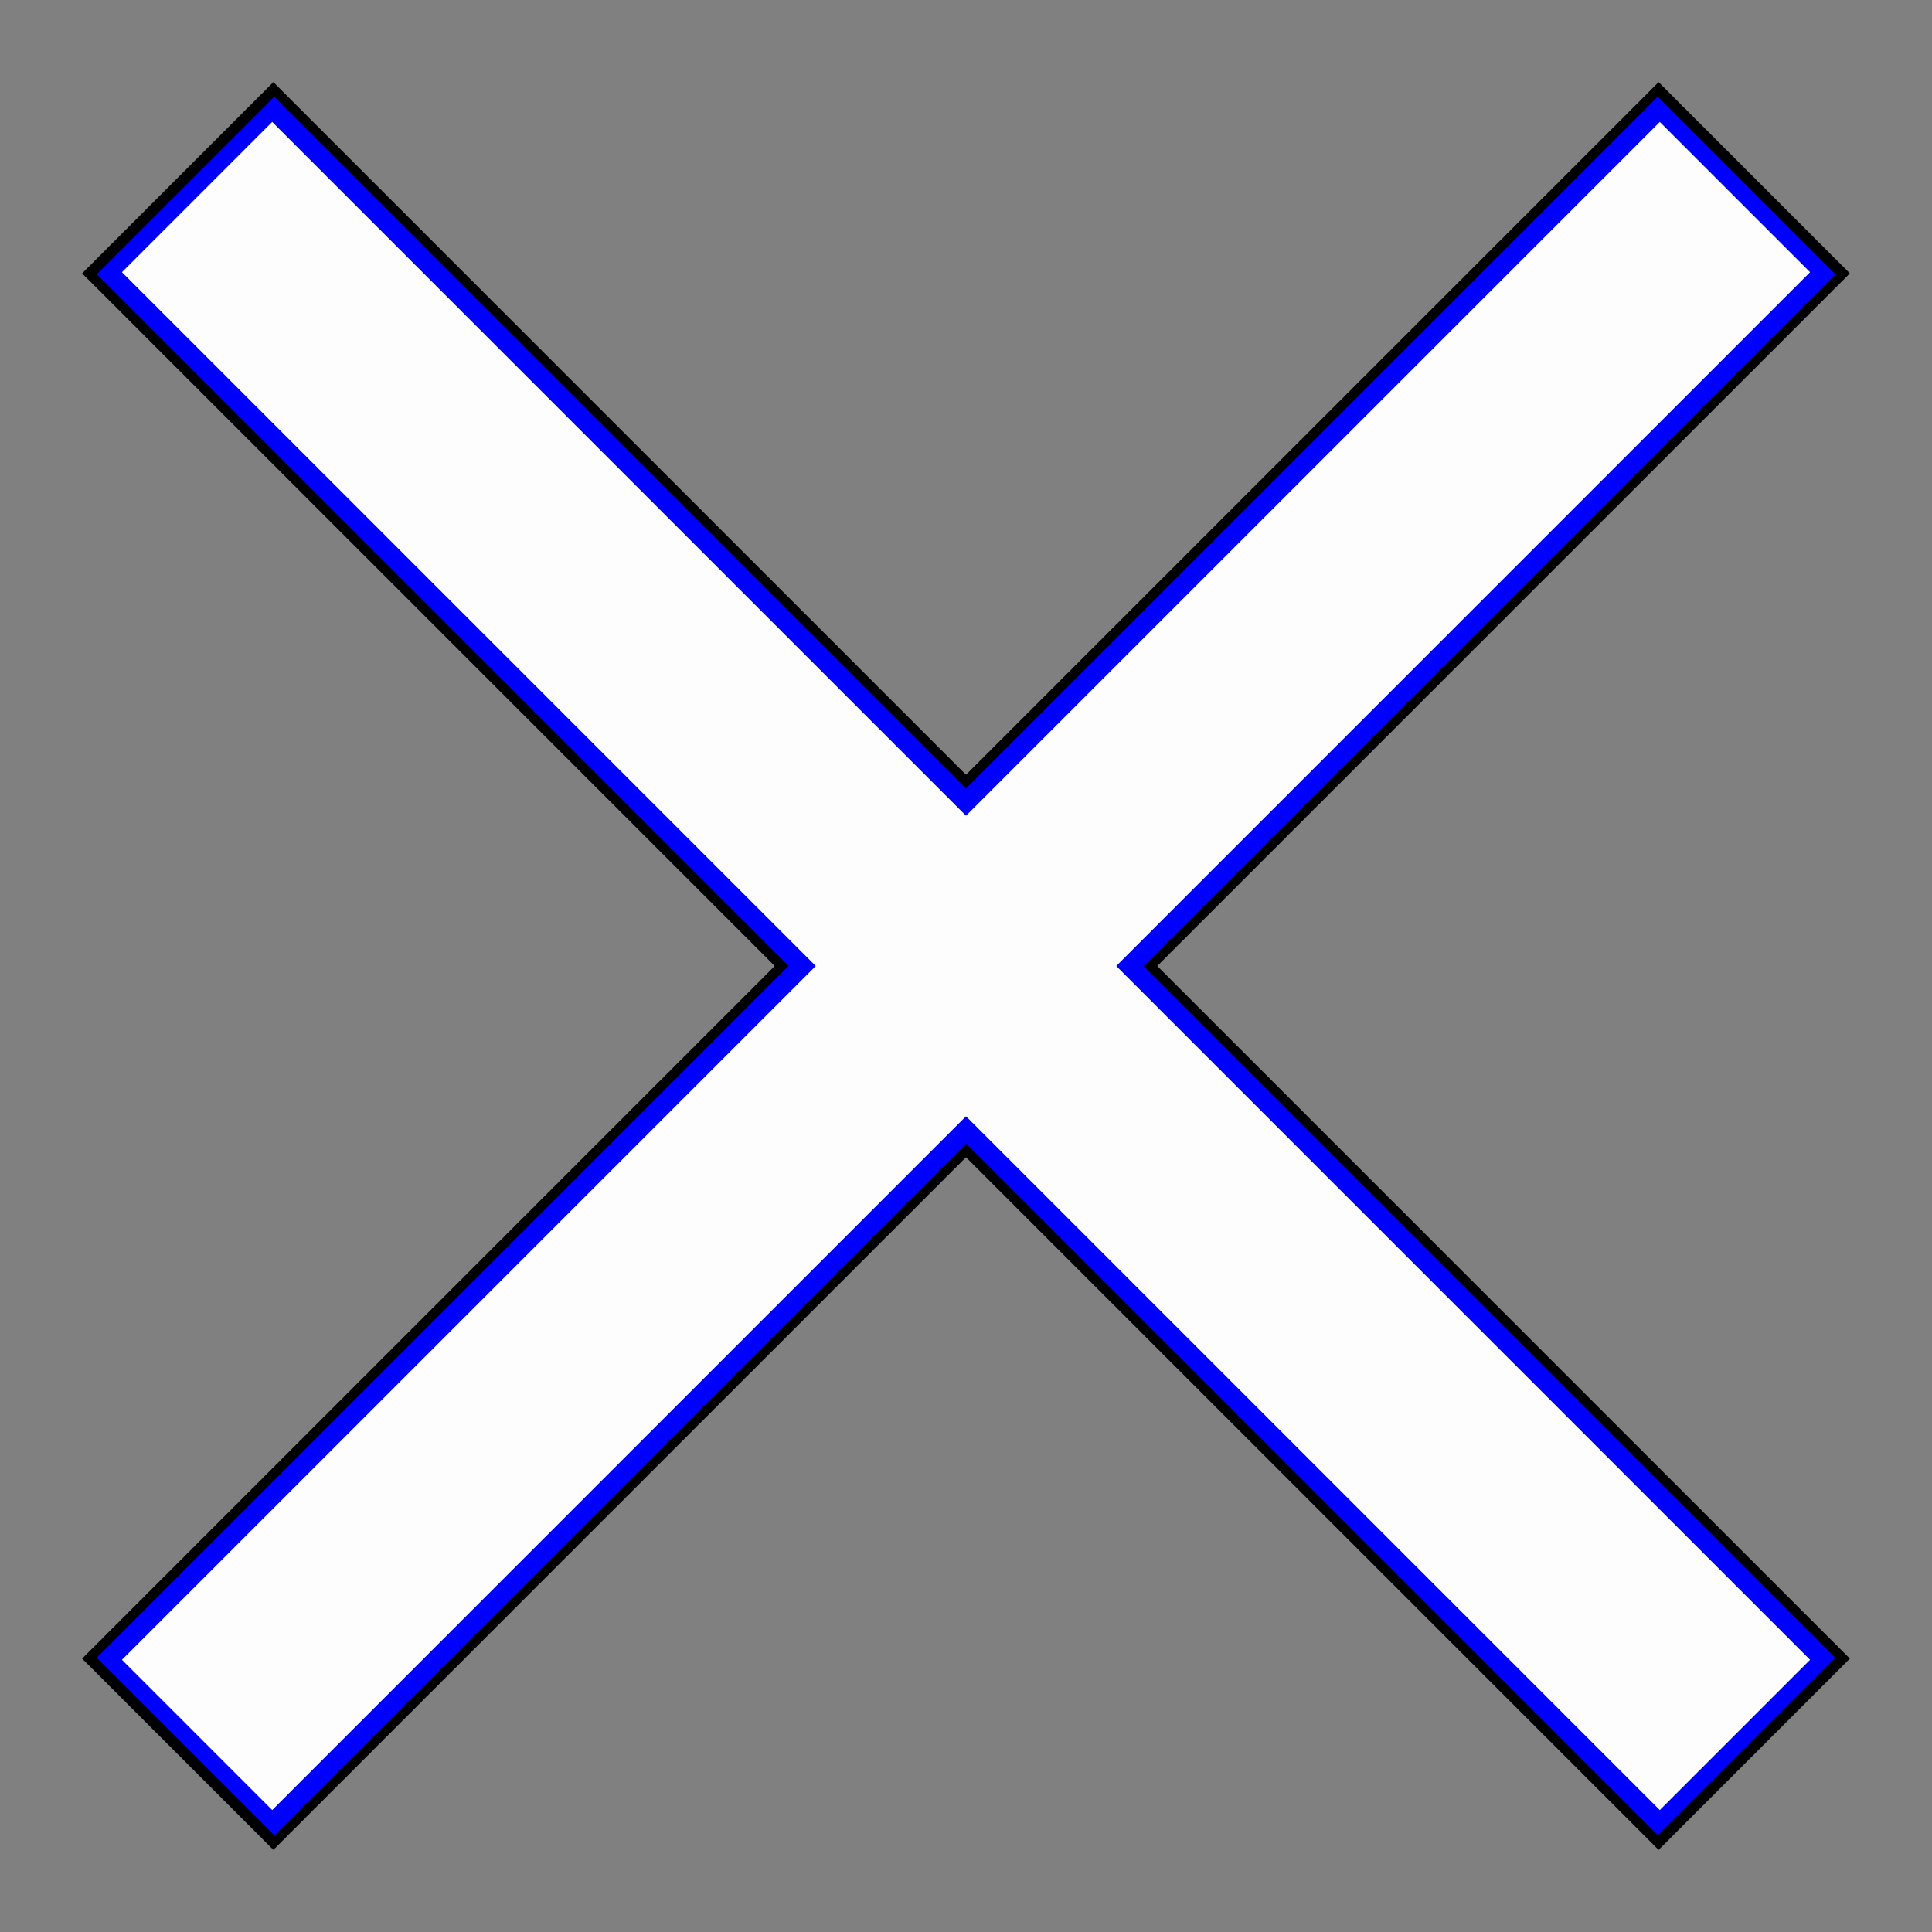 <svg xmlns="http://www.w3.org/2000/svg"  width="100" height="100" viewBox="0 0 100 100">
  <rect x="0" y="0" width="100" height="100" fill="#808080" stroke="none"/>
  <line x1="9.2" y1="9.2" x2="90.8" y2="90.8" stroke="#000" stroke-width="14" />
  <line x1="90.8" y1="9.2" x2="9.2" y2="90.8" stroke="#000" stroke-width="14" />

  <line x1="9.6" y1="9.6" x2="90.4" y2="90.4" stroke="#00F" stroke-width="13" />
  <line x1="90.4" y1="9.6" x2="9.6" y2="90.4" stroke="#00F" stroke-width="13" />

  <line x1="10.2" y1="10.2" x2="89.8" y2="89.8" stroke="#FDFDFDFF" stroke-width="11" />
  <line x1="89.8" y1="10.2" x2="10.2" y2="89.8" stroke="#FDFDFDFF" stroke-width="11" />
</svg>
